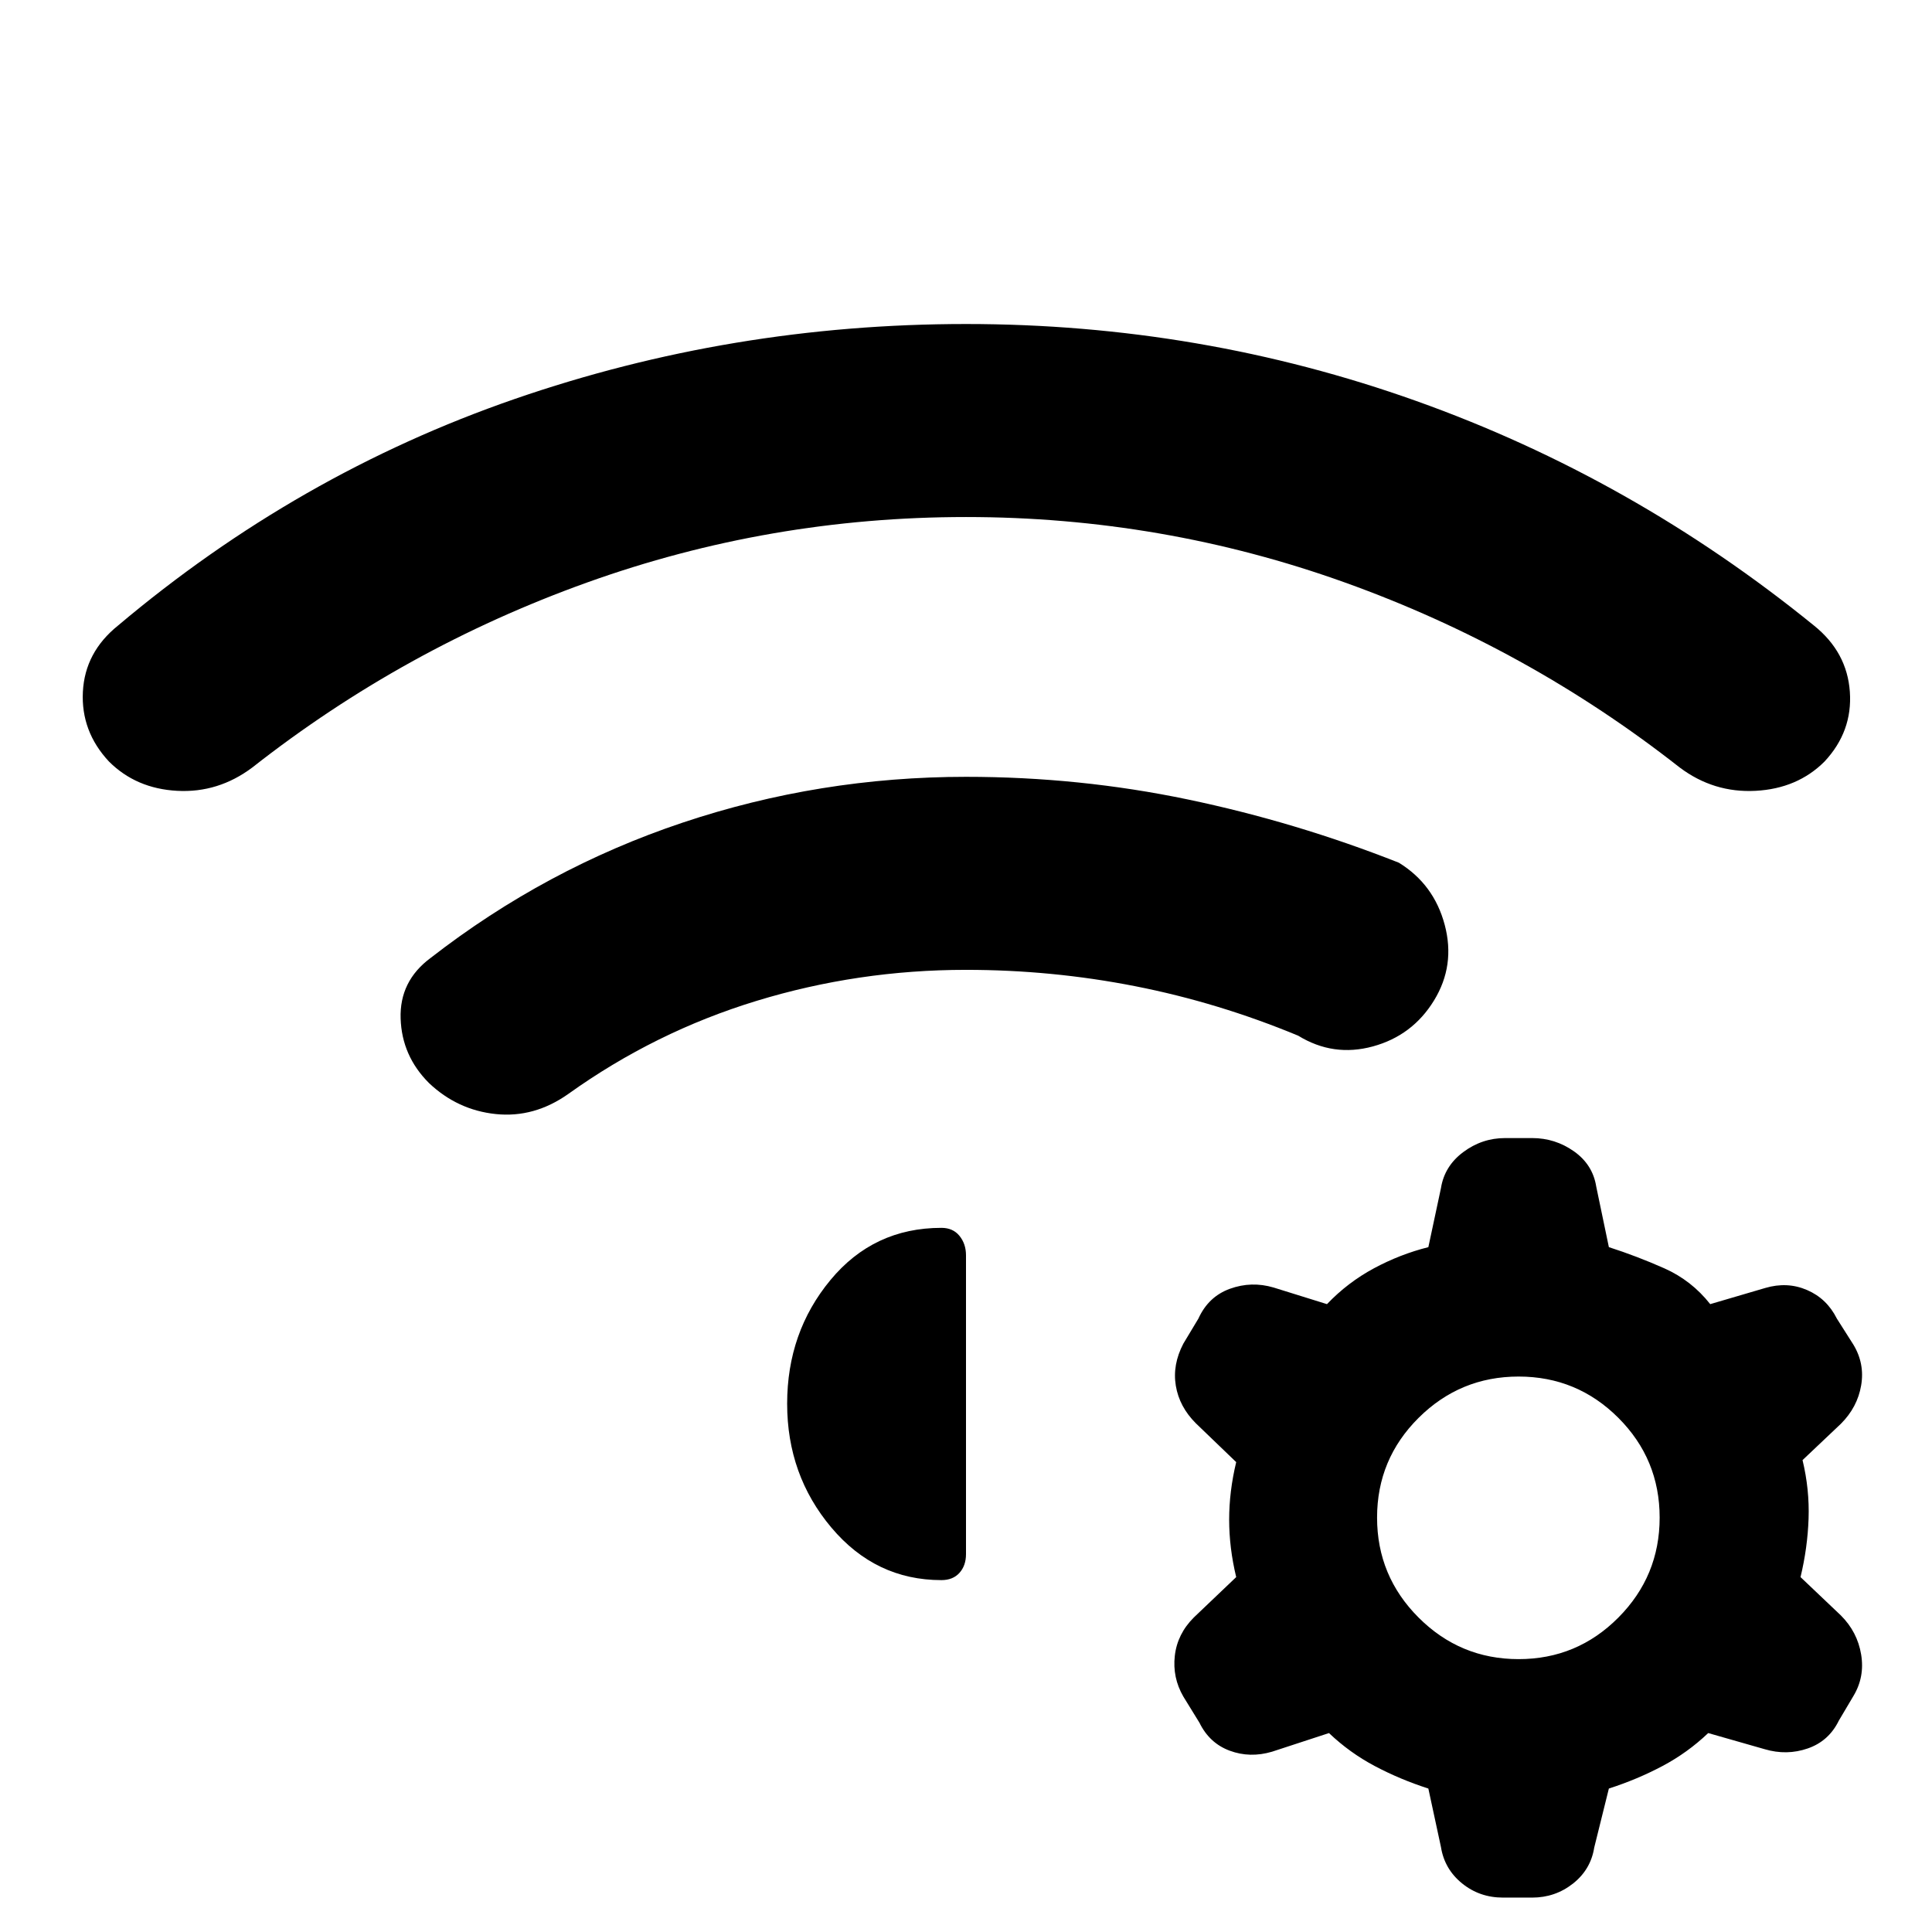 <svg xmlns="http://www.w3.org/2000/svg" height="20" viewBox="0 -960 960 960" width="20"><path d="M213.13-421.87q-13.46-13.46-14.06-32.03-.61-18.58 14.84-30.06 57.26-44.52 125.29-67.28Q407.22-574 480-574q56.39 0 110.15 11.23 53.76 11.23 104.92 31.44 17.43 10.7 22.8 30.87 5.37 20.18-5.33 37.61-10.69 17.44-30.37 22.81-19.67 5.37-37.1-5.33-39.7-16.48-81.04-24.6-41.33-8.12-84.03-8.12-53.61 0-104.08 15.42-50.46 15.41-93.53 46.24-16.93 11.97-36 10-19.06-1.98-33.26-15.44ZM480-799q116.52 0 223.8 38.27 107.29 38.27 197.55 111.56 16.45 13.21 17.83 32.91 1.39 19.69-12.57 34.65-13.46 13.46-34.26 14.57-20.81 1.11-37.74-11.61-75.57-59.35-166.28-91.89-90.72-32.55-188.33-32.55-97.61 0-188.33 32.55-90.71 32.54-166.28 91.89-16.93 12.72-37.37 11.61-20.43-1.11-33.89-14.57-13.96-14.96-12.95-34.65 1.02-19.7 17.47-32.91 89.26-75.29 197.05-112.56Q363.48-799 480-799ZM709.74-71.28q-14.04-4.52-26.57-11.15-12.52-6.63-22.8-16.42l-28.3 9.26q-10.96 3.24-21.04-.5-10.07-3.74-15.05-13.93L588-116.98q-5.48-9.45-4.24-20.28 1.24-10.83 9.46-19.04l21.04-20.05q-3.5-14.54-3.5-28.56t3.5-28.57l-20.04-19.28q-8.22-8.22-9.96-18.67-1.74-10.46 3.74-20.92l7.48-12.45q4.98-10.96 15.68-14.82 10.71-3.86 21.67-.62l26.54 8.26q10.28-10.78 23.3-17.79 13.03-7.01 27.07-10.53l6.26-29.31q1.74-10.96 11.08-17.92 9.33-6.97 20.79-6.97h13.43q11.46 0 20.8 6.6t11.07 17.55l6.27 30.05q14.04 4.52 27.56 10.53t22.8 17.79l27.31-8.02q10.96-3.24 20.79 1 9.84 4.24 14.82 14.2l8.22 12.95q5.71 9.46 3.85 20.28-1.85 10.83-10.07 19.05l-19.05 18.04q3.5 14.55 3 29.07t-4 29.06l20.05 19.05q8.22 8.21 10.07 19.41 1.86 11.19-3.85 20.65l-7.24 12.22q-4.98 10.19-15.43 13.81-10.44 3.62-21.4.38l-28.07-8.02q-10.28 9.79-22.8 16.42-12.52 6.63-26.56 11.15l-7.27 29.3q-1.73 10.96-10.57 17.93-8.84 6.96-20.3 6.96h-14.43q-11.7 0-20.41-7.09-8.72-7.1-10.46-18.06l-6.26-29.04ZM754.59-276q-29.05 0-49.69 20.52-20.64 20.52-20.64 49.57 0 29.04 20.64 49.68t49.69 20.64q29.04 0 49.56-20.64 20.52-20.64 20.52-49.68 0-29.05-20.52-49.57T754.59-276Zm-363.46 13.5q0-35.46 21.48-61.42 21.48-25.97 55.19-25.97 5.72 0 8.96 3.98 3.24 3.98 3.24 9.69v148.44q0 5.71-3.24 9.32-3.24 3.61-8.96 3.61-32.71 0-54.69-26.1-21.98-26.09-21.98-61.55Z"/></svg>